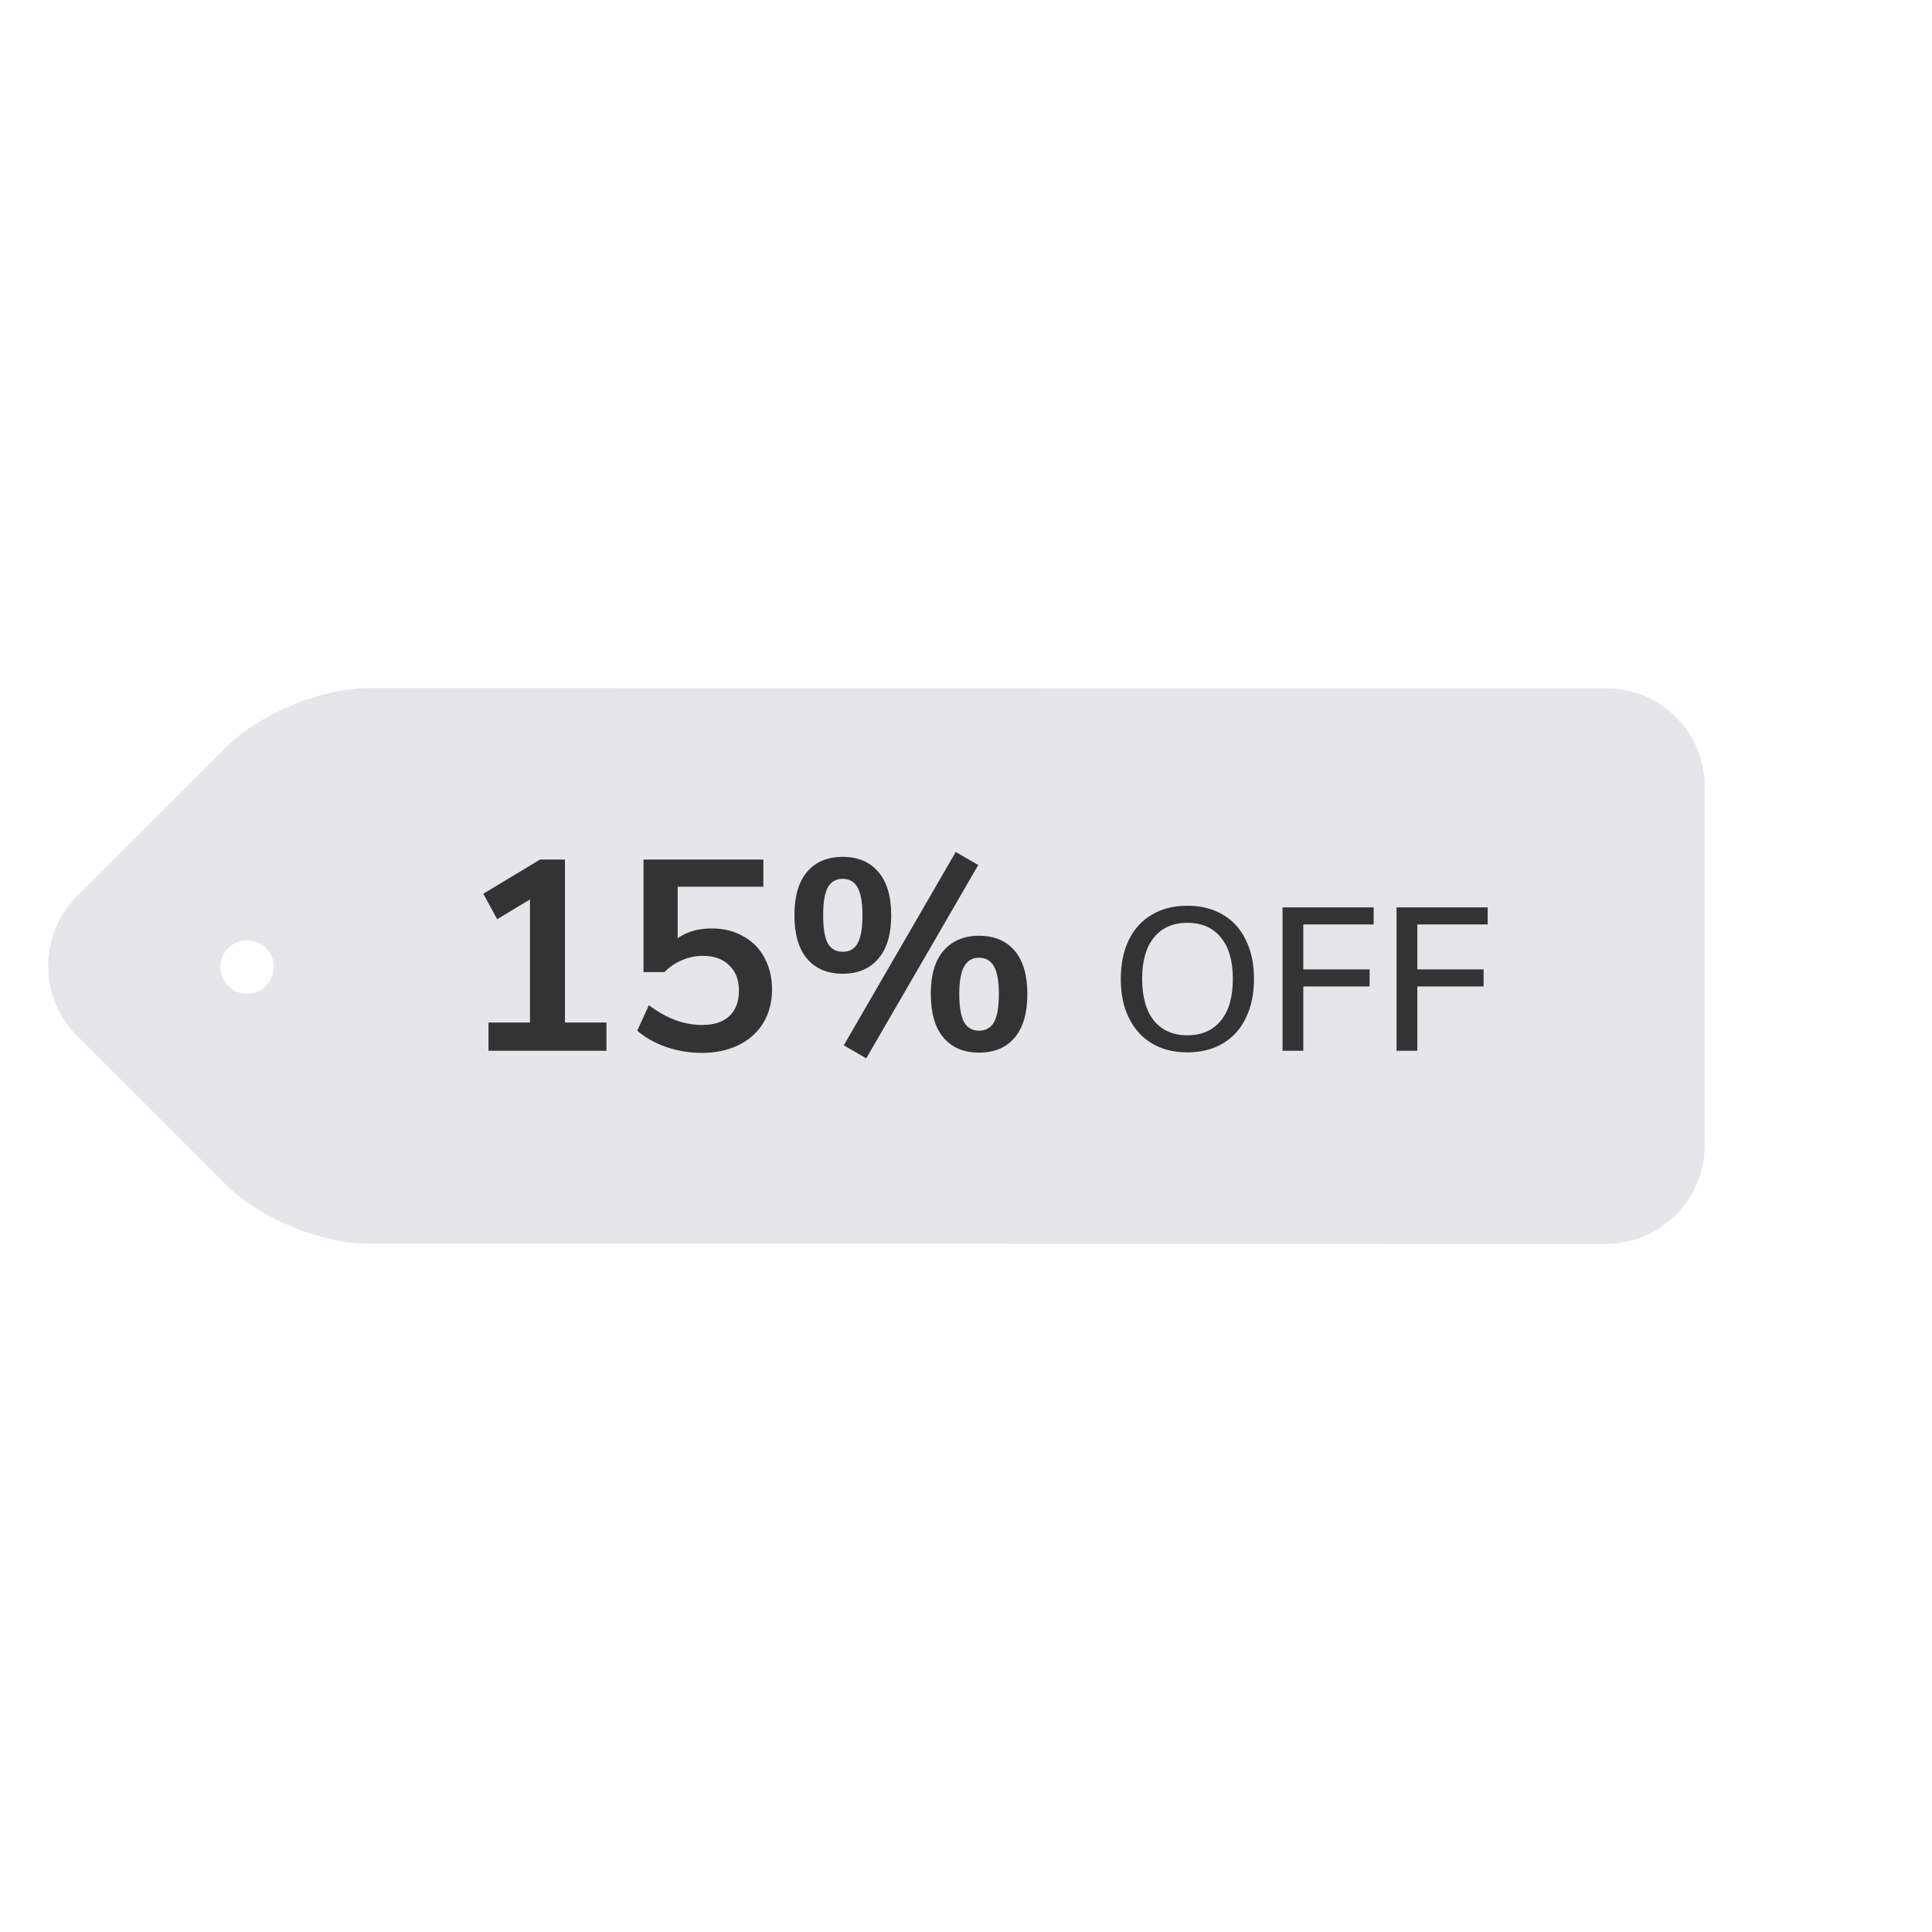 <svg width="114" height="114" viewBox="0 0 114 114" fill="none" xmlns="http://www.w3.org/2000/svg">
<path fill-rule="evenodd" clip-rule="evenodd" d="M13.37 44.062L4.542 52.889C2.276 55.156 2.275 58.843 4.54 61.108L13.364 69.932C15.301 71.869 18.964 73.386 21.704 73.385L94.774 73.395C96.322 73.394 97.78 72.788 98.881 71.688C99.981 70.587 100.587 69.129 100.588 67.581L100.592 46.424C100.593 44.877 99.987 43.419 98.887 42.319C97.787 41.219 96.33 40.613 94.782 40.614L21.712 40.605C18.972 40.605 15.307 42.124 13.37 44.062ZM15.697 58.178C15.403 58.472 14.995 58.642 14.579 58.641C14.164 58.641 13.757 58.473 13.462 58.179C13.168 57.885 12.999 57.477 12.999 57.061C12.999 56.646 13.169 56.238 13.463 55.944C13.757 55.65 14.165 55.48 14.58 55.481C14.996 55.48 15.403 55.649 15.698 55.943C15.992 56.237 16.16 56.644 16.16 57.061C16.16 57.477 15.991 57.884 15.697 58.178Z" fill="#E5E5EA"/>
<path d="M35.784 60.336V62H28.824V60.336H31.272V53.072L29.336 54.24L28.52 52.736L31.864 50.72H33.336V60.336H35.784ZM42.002 54.784C42.706 54.784 43.324 54.939 43.858 55.248C44.402 55.547 44.818 55.968 45.106 56.512C45.404 57.056 45.554 57.68 45.554 58.384C45.554 59.131 45.383 59.787 45.042 60.352C44.7 60.917 44.215 61.355 43.586 61.664C42.967 61.973 42.236 62.128 41.394 62.128C40.69 62.128 39.991 62.011 39.298 61.776C38.615 61.531 38.05 61.211 37.602 60.816L38.29 59.312C39.314 60.091 40.359 60.48 41.426 60.48C42.13 60.48 42.668 60.304 43.042 59.952C43.415 59.6 43.602 59.099 43.602 58.448C43.602 57.819 43.41 57.323 43.026 56.96C42.652 56.587 42.14 56.4 41.49 56.4C41.052 56.4 40.636 56.485 40.242 56.656C39.858 56.816 39.511 57.051 39.202 57.36H37.97V50.72H45.042V52.32H39.986V55.36C40.53 54.976 41.202 54.784 42.002 54.784ZM49.788 61.68L56.395 50.272L57.724 51.04L51.115 62.448L49.788 61.68ZM49.724 57.456C48.828 57.456 48.129 57.163 47.627 56.576C47.126 55.989 46.876 55.131 46.876 54C46.876 52.88 47.126 52.027 47.627 51.44C48.129 50.853 48.828 50.56 49.724 50.56C50.62 50.56 51.318 50.853 51.819 51.44C52.331 52.027 52.587 52.88 52.587 54C52.587 55.131 52.331 55.989 51.819 56.576C51.318 57.163 50.62 57.456 49.724 57.456ZM49.724 56.16C50.129 56.16 50.422 55.995 50.603 55.664C50.795 55.323 50.892 54.768 50.892 54C50.892 53.253 50.795 52.709 50.603 52.368C50.411 52.027 50.118 51.856 49.724 51.856C49.329 51.856 49.035 52.027 48.843 52.368C48.662 52.699 48.572 53.243 48.572 54C48.572 54.768 48.662 55.323 48.843 55.664C49.035 55.995 49.329 56.16 49.724 56.16ZM57.772 62.112C56.876 62.112 56.177 61.819 55.675 61.232C55.174 60.645 54.923 59.781 54.923 58.64C54.923 57.52 55.174 56.672 55.675 56.096C56.188 55.509 56.886 55.216 57.772 55.216C58.667 55.216 59.366 55.509 59.867 56.096C60.369 56.683 60.62 57.536 60.62 58.656C60.62 59.787 60.369 60.645 59.867 61.232C59.366 61.819 58.667 62.112 57.772 62.112ZM57.772 60.816C58.166 60.816 58.459 60.651 58.651 60.32C58.843 59.979 58.94 59.424 58.94 58.656C58.94 57.909 58.843 57.365 58.651 57.024C58.459 56.683 58.166 56.512 57.772 56.512C57.377 56.512 57.084 56.683 56.892 57.024C56.7 57.365 56.603 57.909 56.603 58.656C56.603 59.424 56.7 59.979 56.892 60.32C57.084 60.651 57.377 60.816 57.772 60.816ZM70.058 62.096C69.257 62.096 68.561 61.92 67.969 61.568C67.385 61.216 66.933 60.716 66.614 60.068C66.293 59.42 66.133 58.656 66.133 57.776C66.133 56.888 66.29 56.12 66.602 55.472C66.921 54.816 67.377 54.316 67.969 53.972C68.561 53.62 69.257 53.444 70.058 53.444C70.865 53.444 71.566 53.62 72.157 53.972C72.749 54.316 73.201 54.816 73.513 55.472C73.834 56.12 73.993 56.884 73.993 57.764C73.993 58.644 73.834 59.412 73.513 60.068C73.201 60.716 72.749 61.216 72.157 61.568C71.566 61.92 70.865 62.096 70.058 62.096ZM70.058 61.088C70.906 61.088 71.566 60.8 72.037 60.224C72.51 59.648 72.746 58.828 72.746 57.764C72.746 56.7 72.51 55.884 72.037 55.316C71.573 54.74 70.913 54.452 70.058 54.452C69.218 54.452 68.561 54.74 68.09 55.316C67.626 55.884 67.394 56.7 67.394 57.764C67.394 58.828 67.626 59.648 68.09 60.224C68.561 60.8 69.218 61.088 70.058 61.088ZM75.679 53.54H81.055V54.548H76.903V57.2H80.815V58.208H76.903V62H75.679V53.54ZM82.406 53.54H87.782V54.548H83.63V57.2H87.542V58.208H83.63V62H82.406V53.54Z" fill="#333333"/>
</svg>
